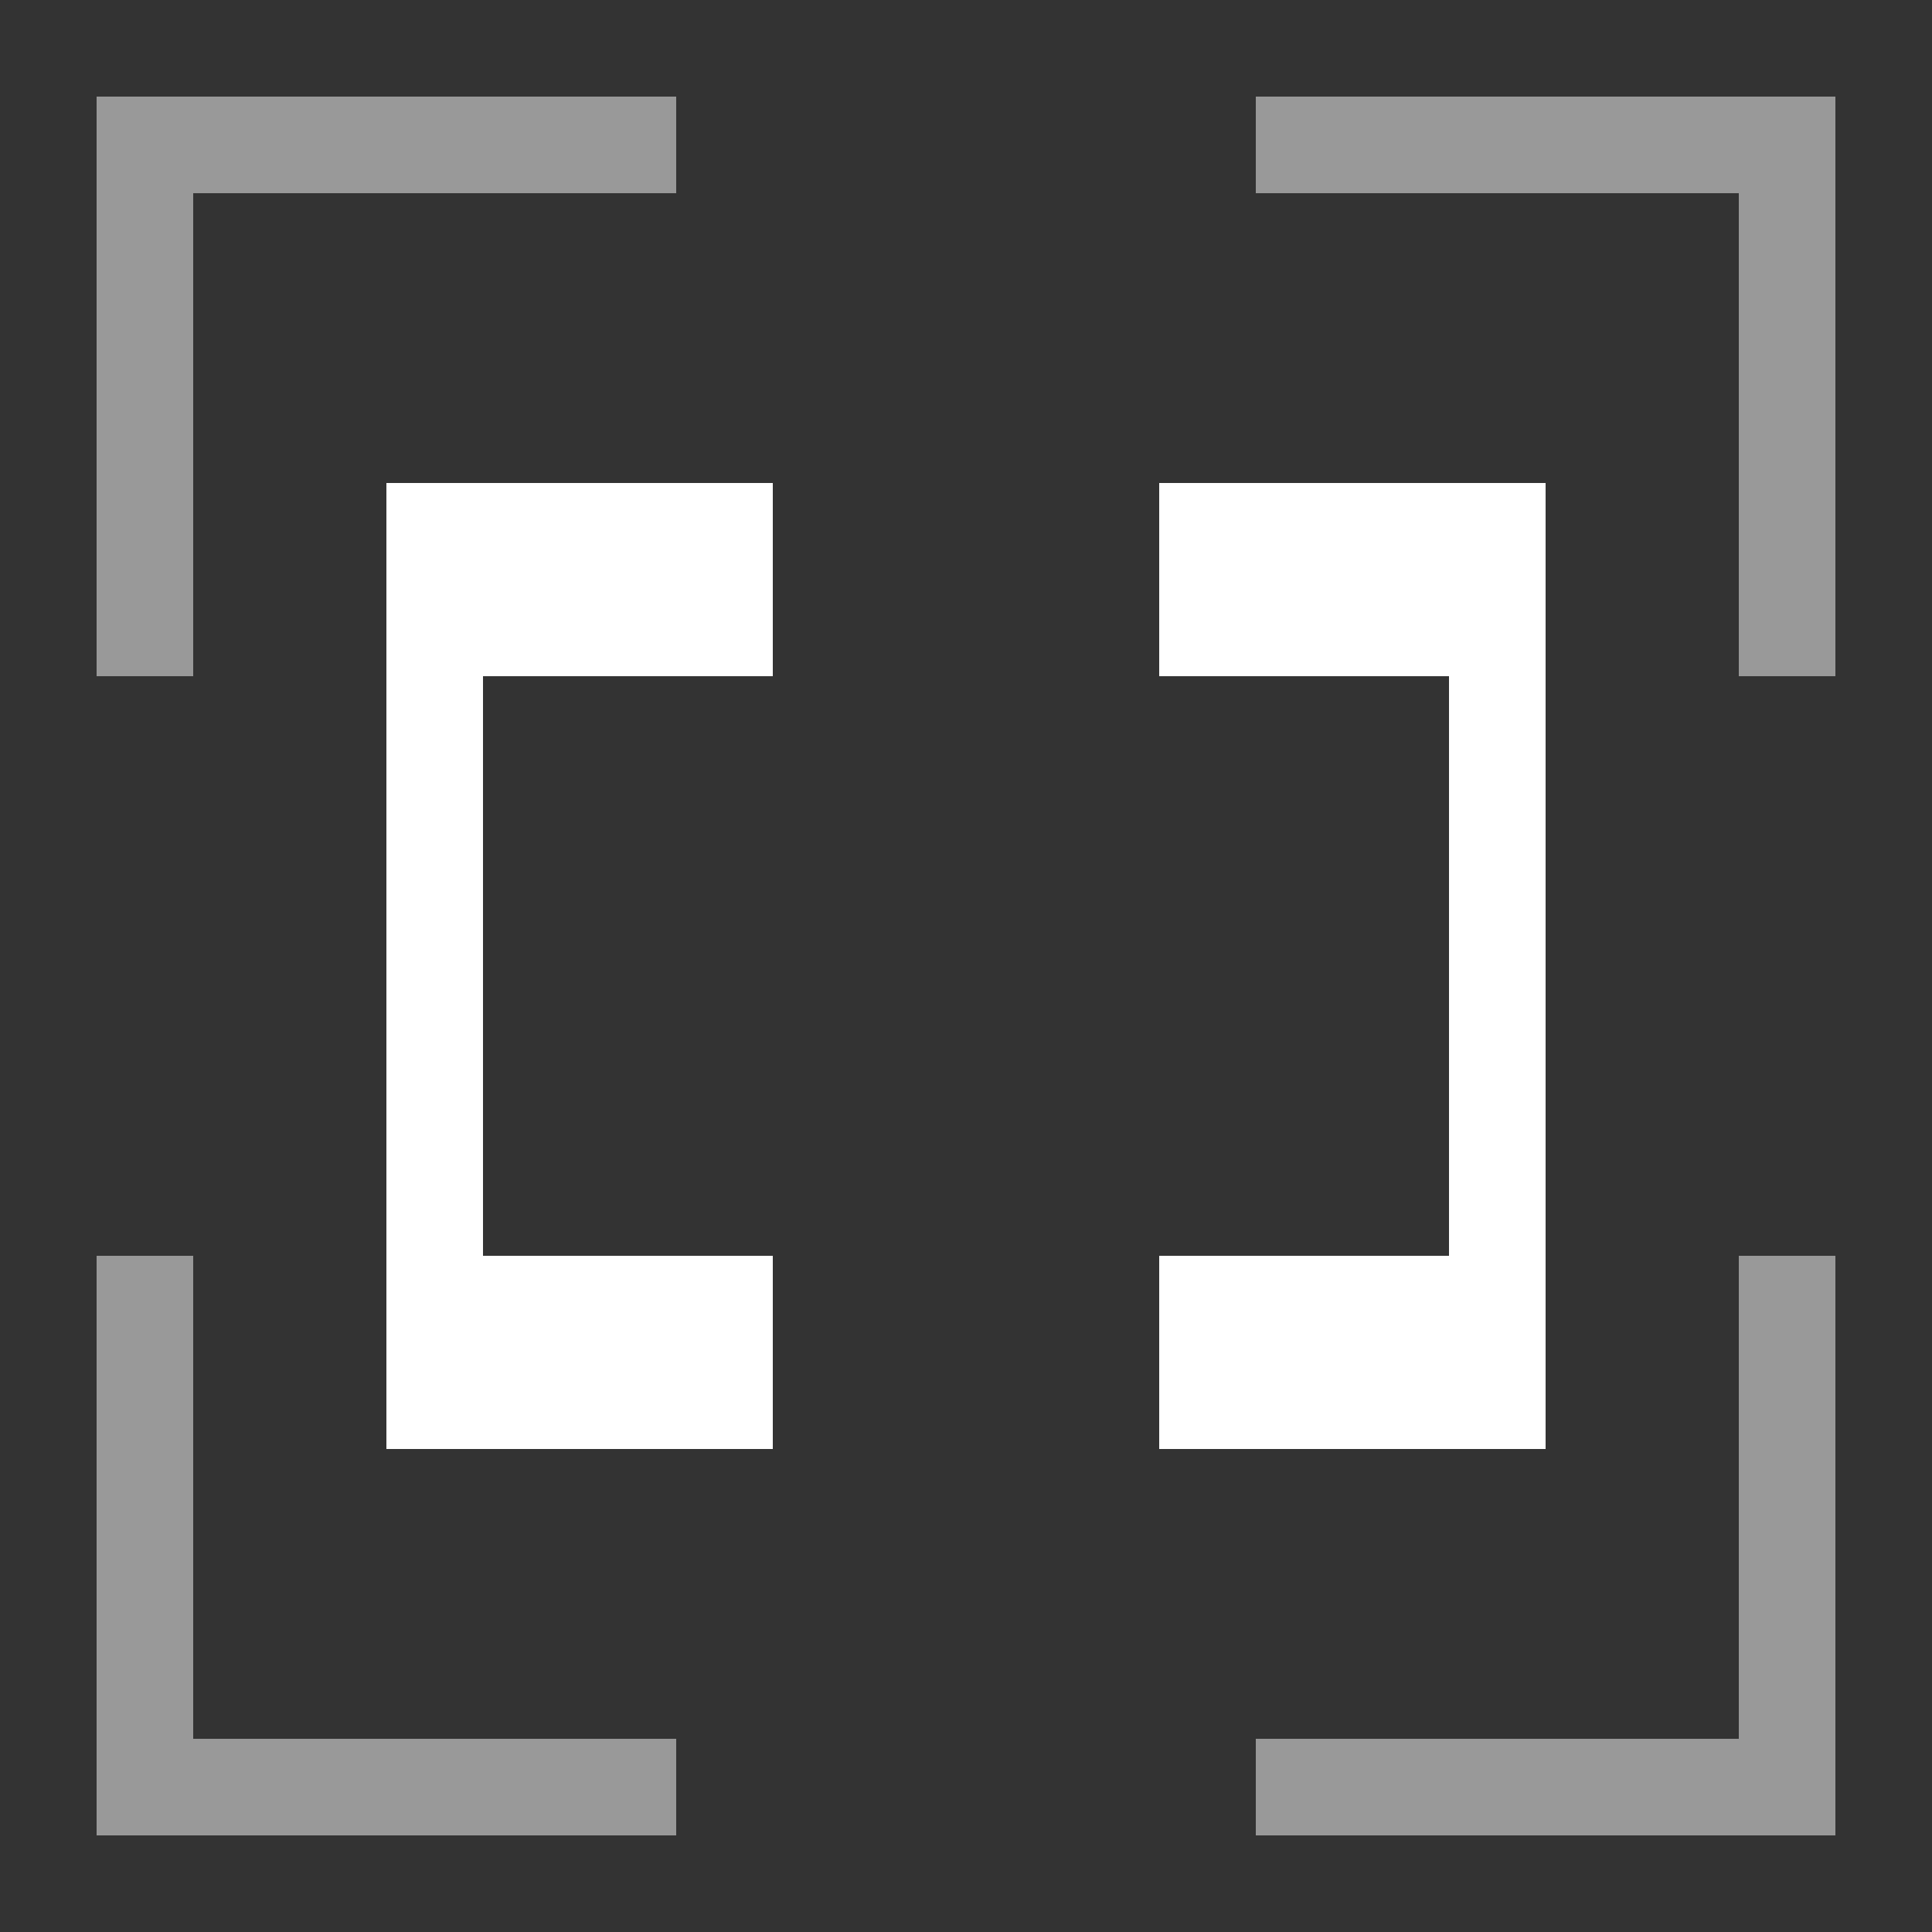 <svg width="20" height="20" viewBox="0 0 20 20" fill="none" xmlns="http://www.w3.org/2000/svg">
<rect x="0" y="0" width="20" height="20" fill="#333333" stroke="none"/>
<path d="M8 7H5V13H8V15H4V5H8V7Z" fill="white"/>
<path d="M12 5H16V15H12V13H15V7H12V5Z" fill="white"/>
<path opacity="0.5" d="M19 19H13V18H18V13H19V19ZM7 18H2V13H1V19H7V18ZM2 2H7V1H1V7H2V2ZM19 1H13V2H18V7H19V1Z" fill="white"/>
</svg>
